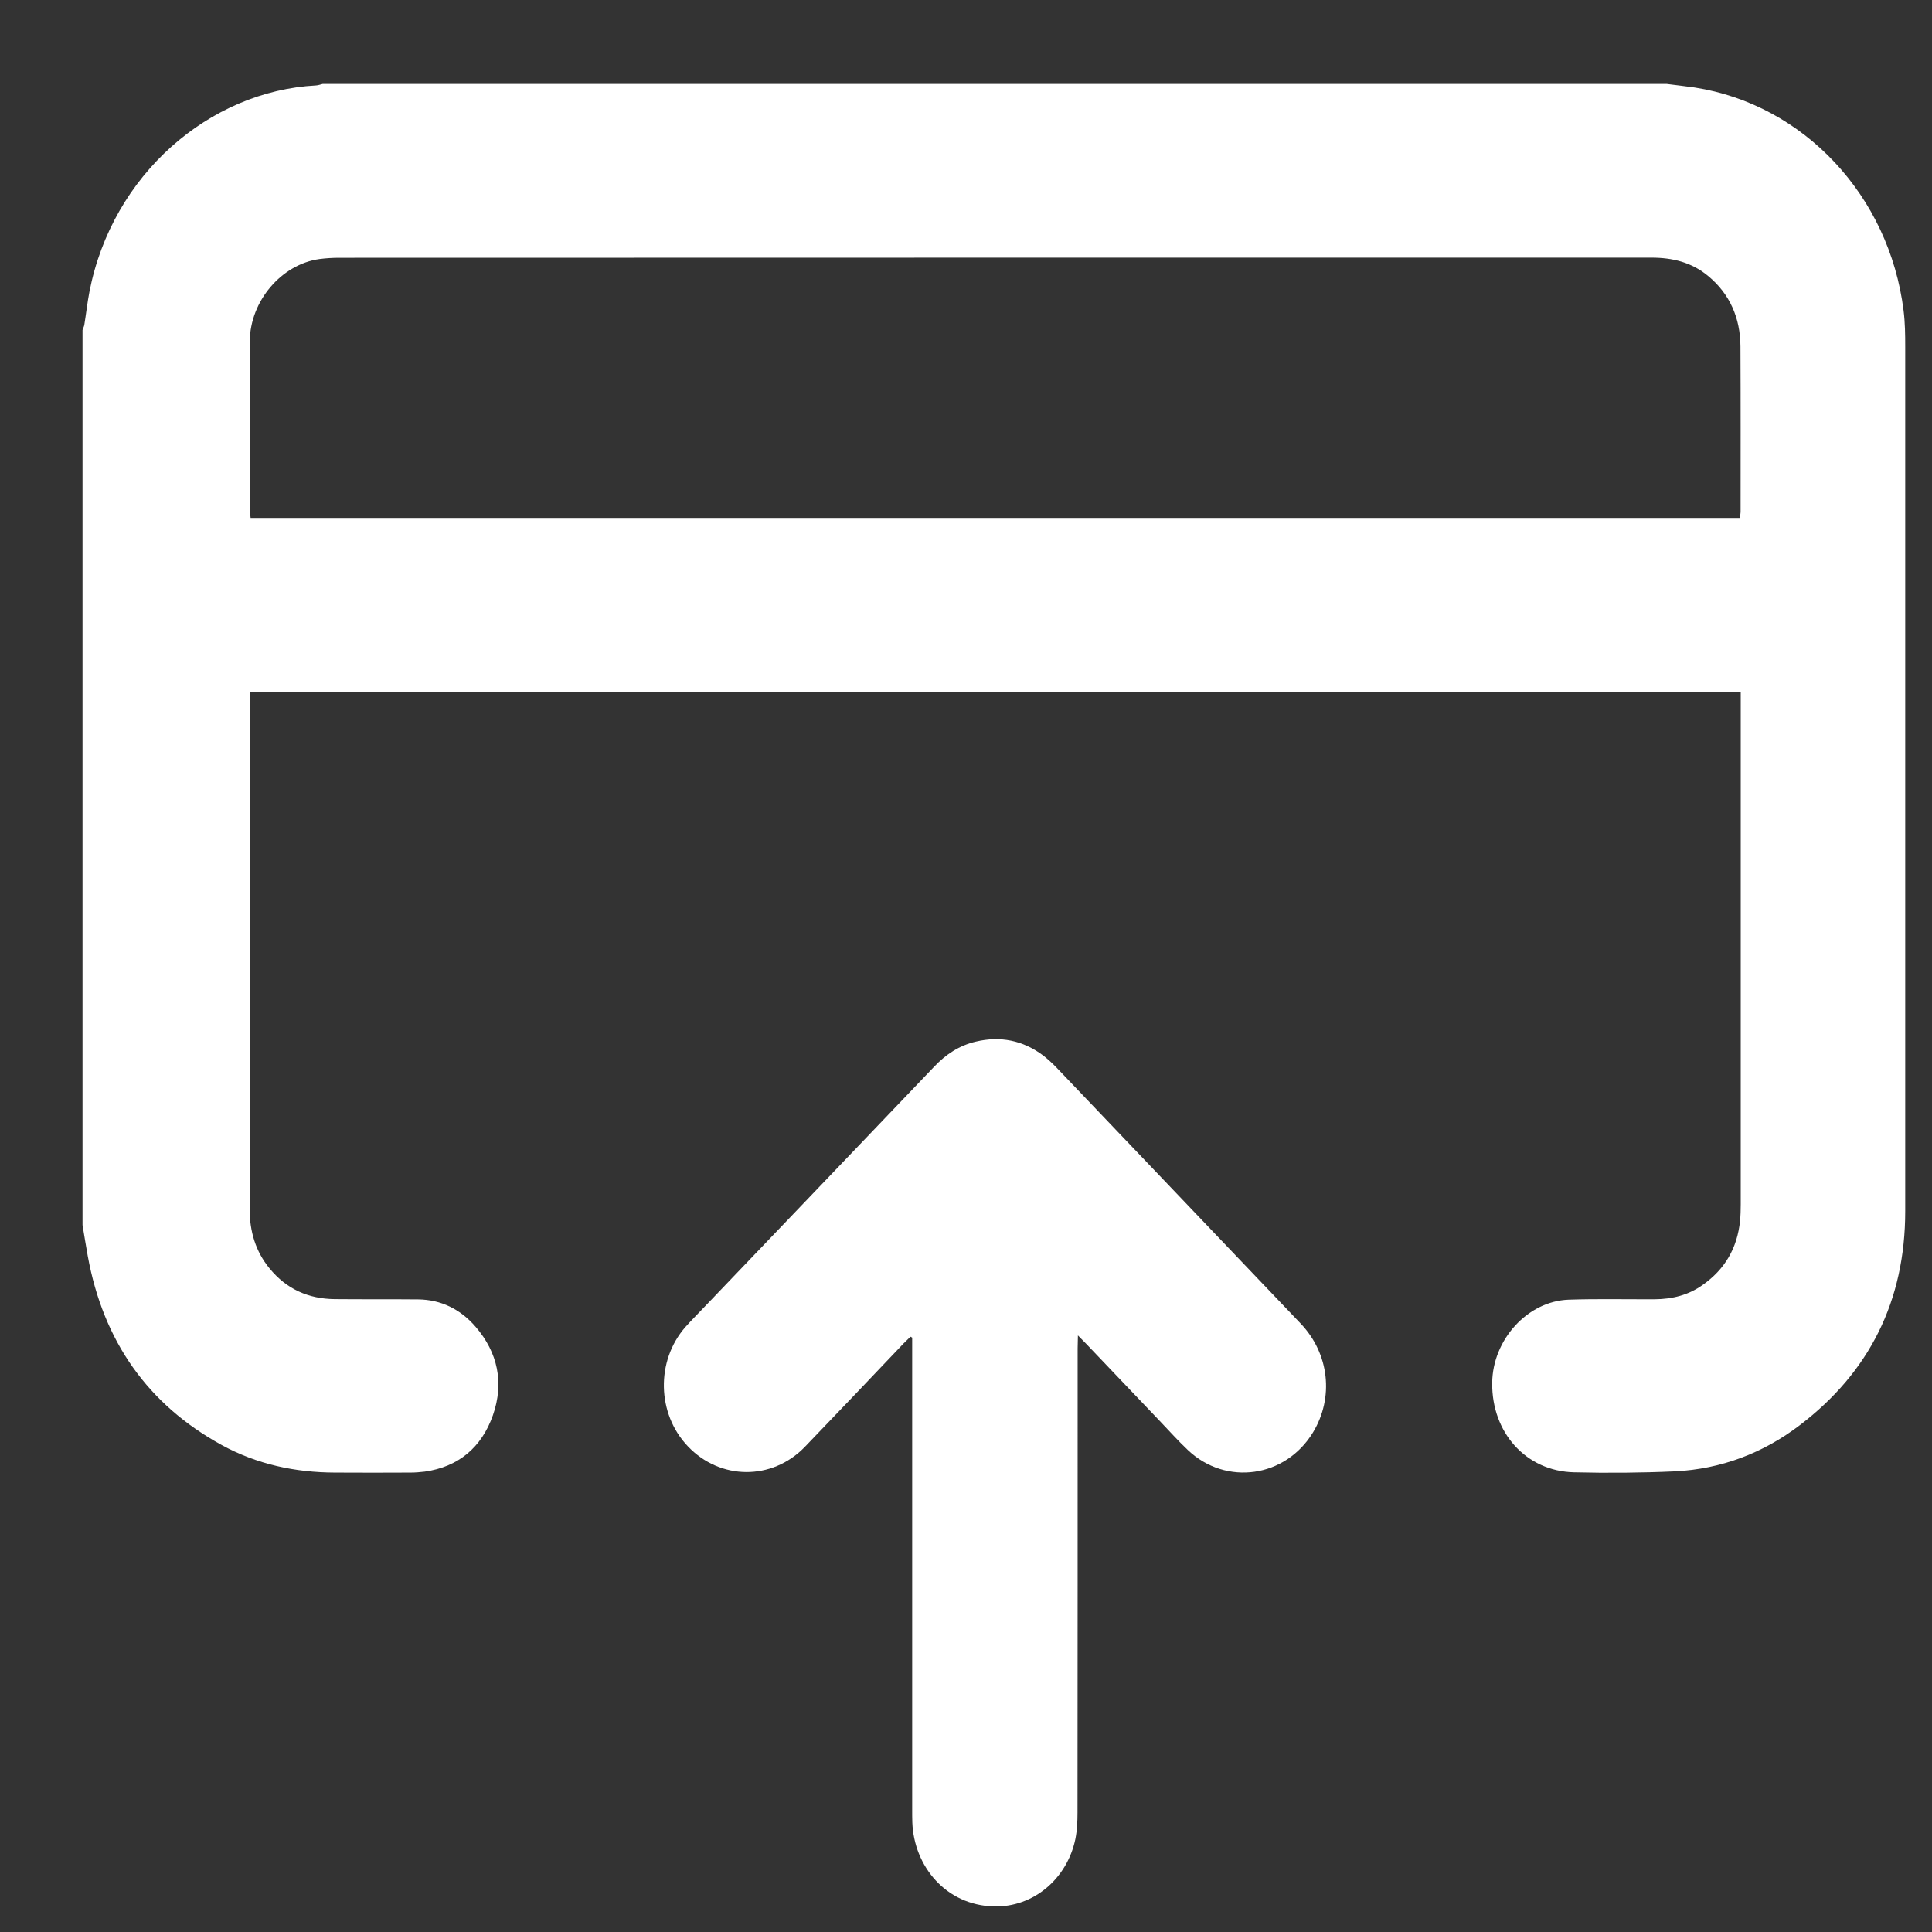 <svg width="14" height="14" viewBox="0 0 14 14" fill="none" xmlns="http://www.w3.org/2000/svg">
<rect x="0" y="0" width="14" height="14" fill="#333333" stroke="none"/>
<g clip-path="url(#clip0_414_299)">
<path d="M12.076 0.608C12.144 0.617 12.212 0.624 12.28 0.634C13.071 0.757 13.69 1.418 13.794 2.25C13.805 2.337 13.806 2.425 13.806 2.513C13.806 4.6 13.806 6.688 13.806 8.776C13.806 9.43 13.544 9.944 13.044 10.326C12.776 10.531 12.471 10.645 12.139 10.662C11.895 10.673 11.649 10.675 11.405 10.669C11.058 10.66 10.809 10.382 10.813 10.021C10.816 9.709 11.068 9.429 11.367 9.418C11.575 9.411 11.784 9.416 11.992 9.415C12.118 9.414 12.236 9.385 12.34 9.31C12.497 9.199 12.589 9.046 12.609 8.847C12.613 8.807 12.614 8.767 12.614 8.726C12.614 7.517 12.614 6.307 12.614 5.098V5.015H1.812C1.811 5.041 1.81 5.067 1.81 5.093C1.81 5.552 1.81 6.012 1.81 6.471C1.81 7.235 1.81 7.998 1.809 8.761C1.809 8.923 1.852 9.068 1.953 9.191C2.077 9.343 2.237 9.412 2.425 9.414C2.627 9.416 2.829 9.414 3.031 9.416C3.196 9.418 3.337 9.487 3.447 9.615C3.607 9.801 3.654 10.02 3.572 10.255C3.489 10.492 3.319 10.63 3.078 10.664C3.044 10.668 3.009 10.671 2.975 10.671C2.792 10.672 2.609 10.672 2.427 10.671C2.139 10.67 1.862 10.611 1.606 10.471C1.073 10.178 0.749 9.722 0.636 9.102C0.623 9.027 0.61 8.952 0.598 8.877C0.598 6.715 0.598 4.553 0.598 2.391C0.602 2.379 0.609 2.366 0.611 2.354C0.624 2.274 0.633 2.193 0.648 2.114C0.814 1.263 1.519 0.66 2.29 0.619C2.306 0.618 2.323 0.612 2.339 0.608C5.585 0.608 8.831 0.608 12.076 0.608ZM12.608 3.753C12.61 3.733 12.613 3.72 12.613 3.707C12.613 3.308 12.614 2.91 12.612 2.511C12.611 2.304 12.535 2.13 12.378 2C12.258 1.9 12.118 1.867 11.968 1.867C8.797 1.867 5.627 1.867 2.457 1.868C2.41 1.868 2.362 1.871 2.315 1.877C2.04 1.915 1.812 2.181 1.81 2.473C1.808 2.882 1.81 3.292 1.81 3.702C1.81 3.719 1.815 3.736 1.816 3.753H12.609H12.608Z" fill="white"/>
<path d="M6.597 9.687C6.581 9.703 6.564 9.719 6.547 9.736C6.309 9.986 6.071 10.237 5.831 10.486C5.594 10.73 5.218 10.727 4.984 10.48C4.76 10.245 4.752 9.862 4.966 9.617C5.011 9.566 5.06 9.518 5.107 9.468C5.66 8.889 6.215 8.311 6.768 7.731C6.853 7.641 6.951 7.576 7.071 7.548C7.248 7.506 7.412 7.538 7.56 7.649C7.593 7.675 7.624 7.703 7.653 7.733C8.244 8.352 8.835 8.972 9.426 9.592C9.633 9.81 9.667 10.127 9.515 10.379C9.316 10.708 8.884 10.77 8.607 10.507C8.537 10.441 8.472 10.368 8.405 10.298C8.227 10.112 8.05 9.926 7.872 9.739C7.856 9.722 7.839 9.706 7.811 9.677C7.81 9.719 7.809 9.745 7.809 9.77C7.809 10.892 7.809 12.013 7.808 13.134C7.808 13.199 7.805 13.266 7.792 13.329C7.733 13.61 7.493 13.822 7.202 13.815C6.854 13.806 6.623 13.524 6.611 13.206C6.61 13.177 6.61 13.147 6.61 13.118C6.61 12.003 6.61 10.888 6.61 9.774V9.693C6.606 9.691 6.602 9.688 6.597 9.686V9.687Z" fill="white"/>
</g>
<defs>
<clipPath id="clip0_414_299">
<rect width="13.208" height="13.208" fill="white" transform="translate(0.598 0.608)"/>
</clipPath>
</defs>
</svg>

